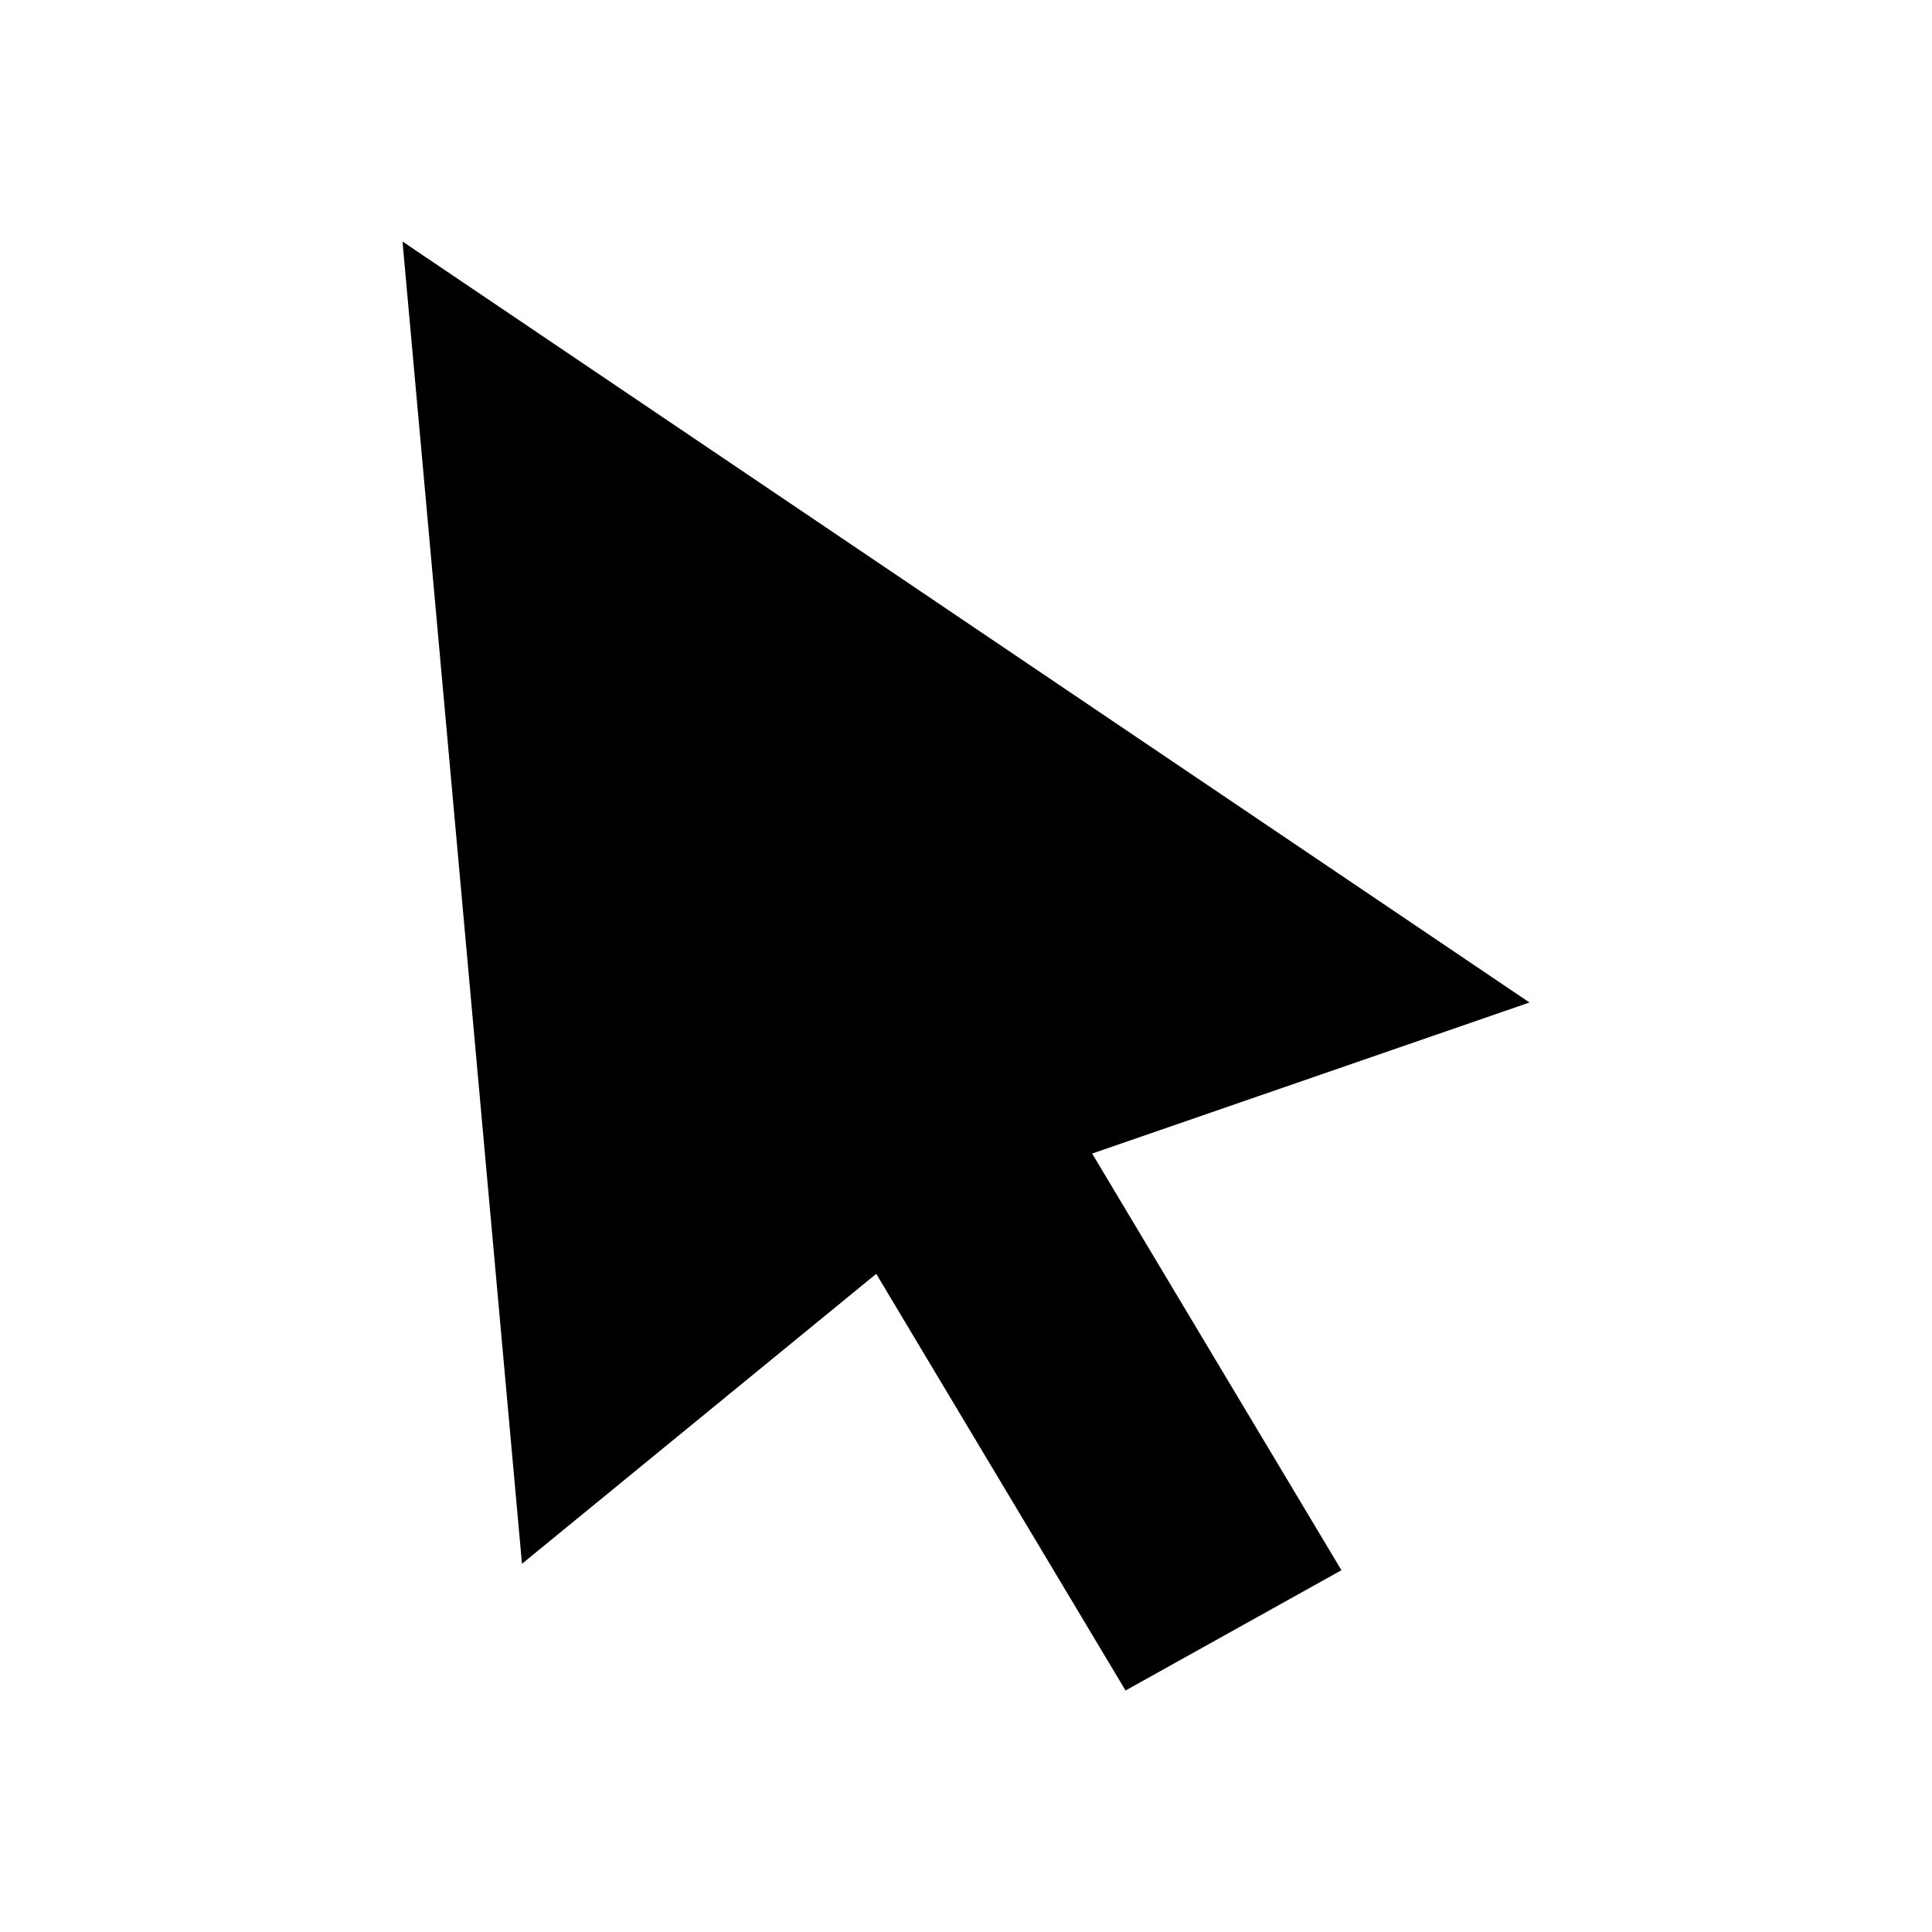 <svg xmlns="http://www.w3.org/2000/svg" width="1em" height="1em" viewBox="0 0 512 512"><path fill="currentColor" d="m106.667 64l298.666 201.671l-115.905 40.035l66.066 110.419L298.28 448l-66.067-110.419l-93.883 76.841z"/></svg>